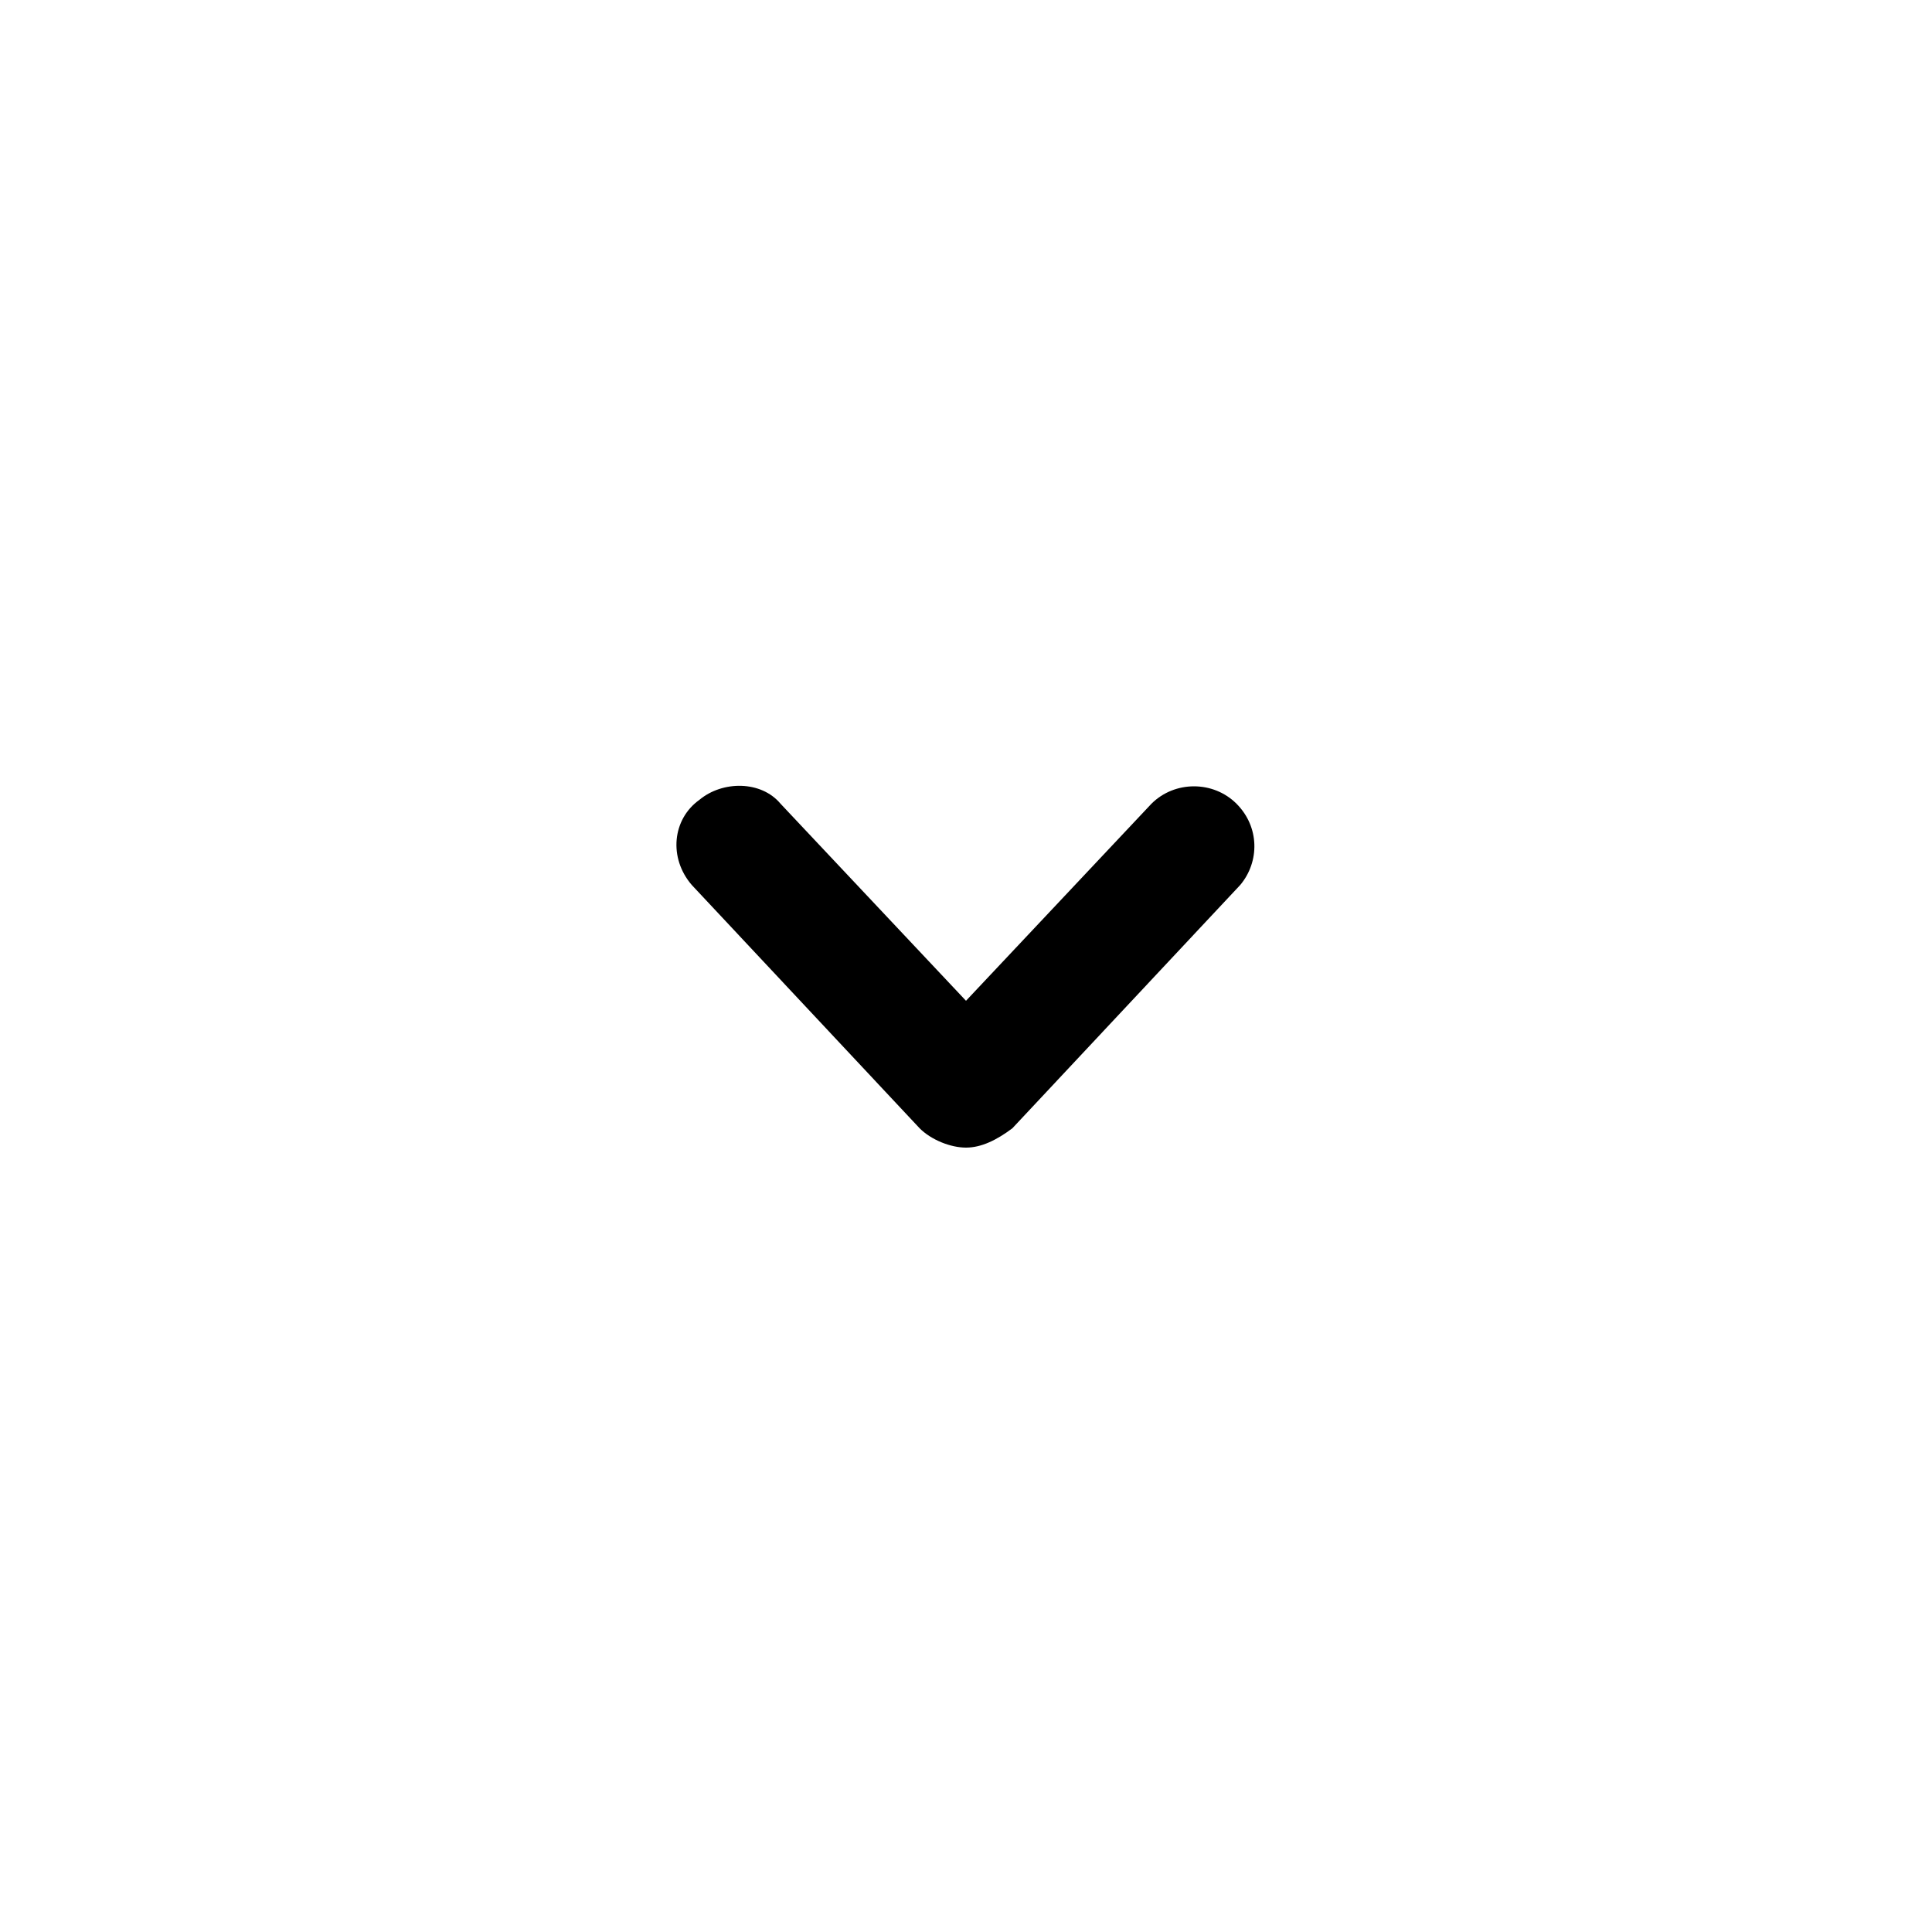 <?xml version="1.0" encoding="utf-8"?>
<!-- Generator: Adobe Illustrator 22.0.1, SVG Export Plug-In . SVG Version: 6.00 Build 0)  -->
<svg version="1.1" id="레이어_1" xmlns="http://www.w3.org/2000/svg" xmlns:xlink="http://www.w3.org/1999/xlink" x="0px"
	 y="0px" viewBox="0 0 50 50" style="enable-background:new 0 0 50 50;" xml:space="preserve">
<style type="text/css">
	.st0{fill:#FFFFFF;}
</style>
<path class="st0" d="M0,0h50v50H0V0z"/>
<path d="M25,29.7c-0.4,0-0.9-0.2-1.2-0.5l-5.9-6.3c-0.6-0.7-0.5-1.7,0.2-2.2c0.6-0.5,1.6-0.5,2.1,0.1l4.8,5.1l4.8-5.1
	c0.6-0.6,1.6-0.6,2.2,0c0.6,0.6,0.6,1.5,0.1,2.1l-5.9,6.3C25.8,29.5,25.4,29.7,25,29.7L25,29.7z"/>
</svg>
